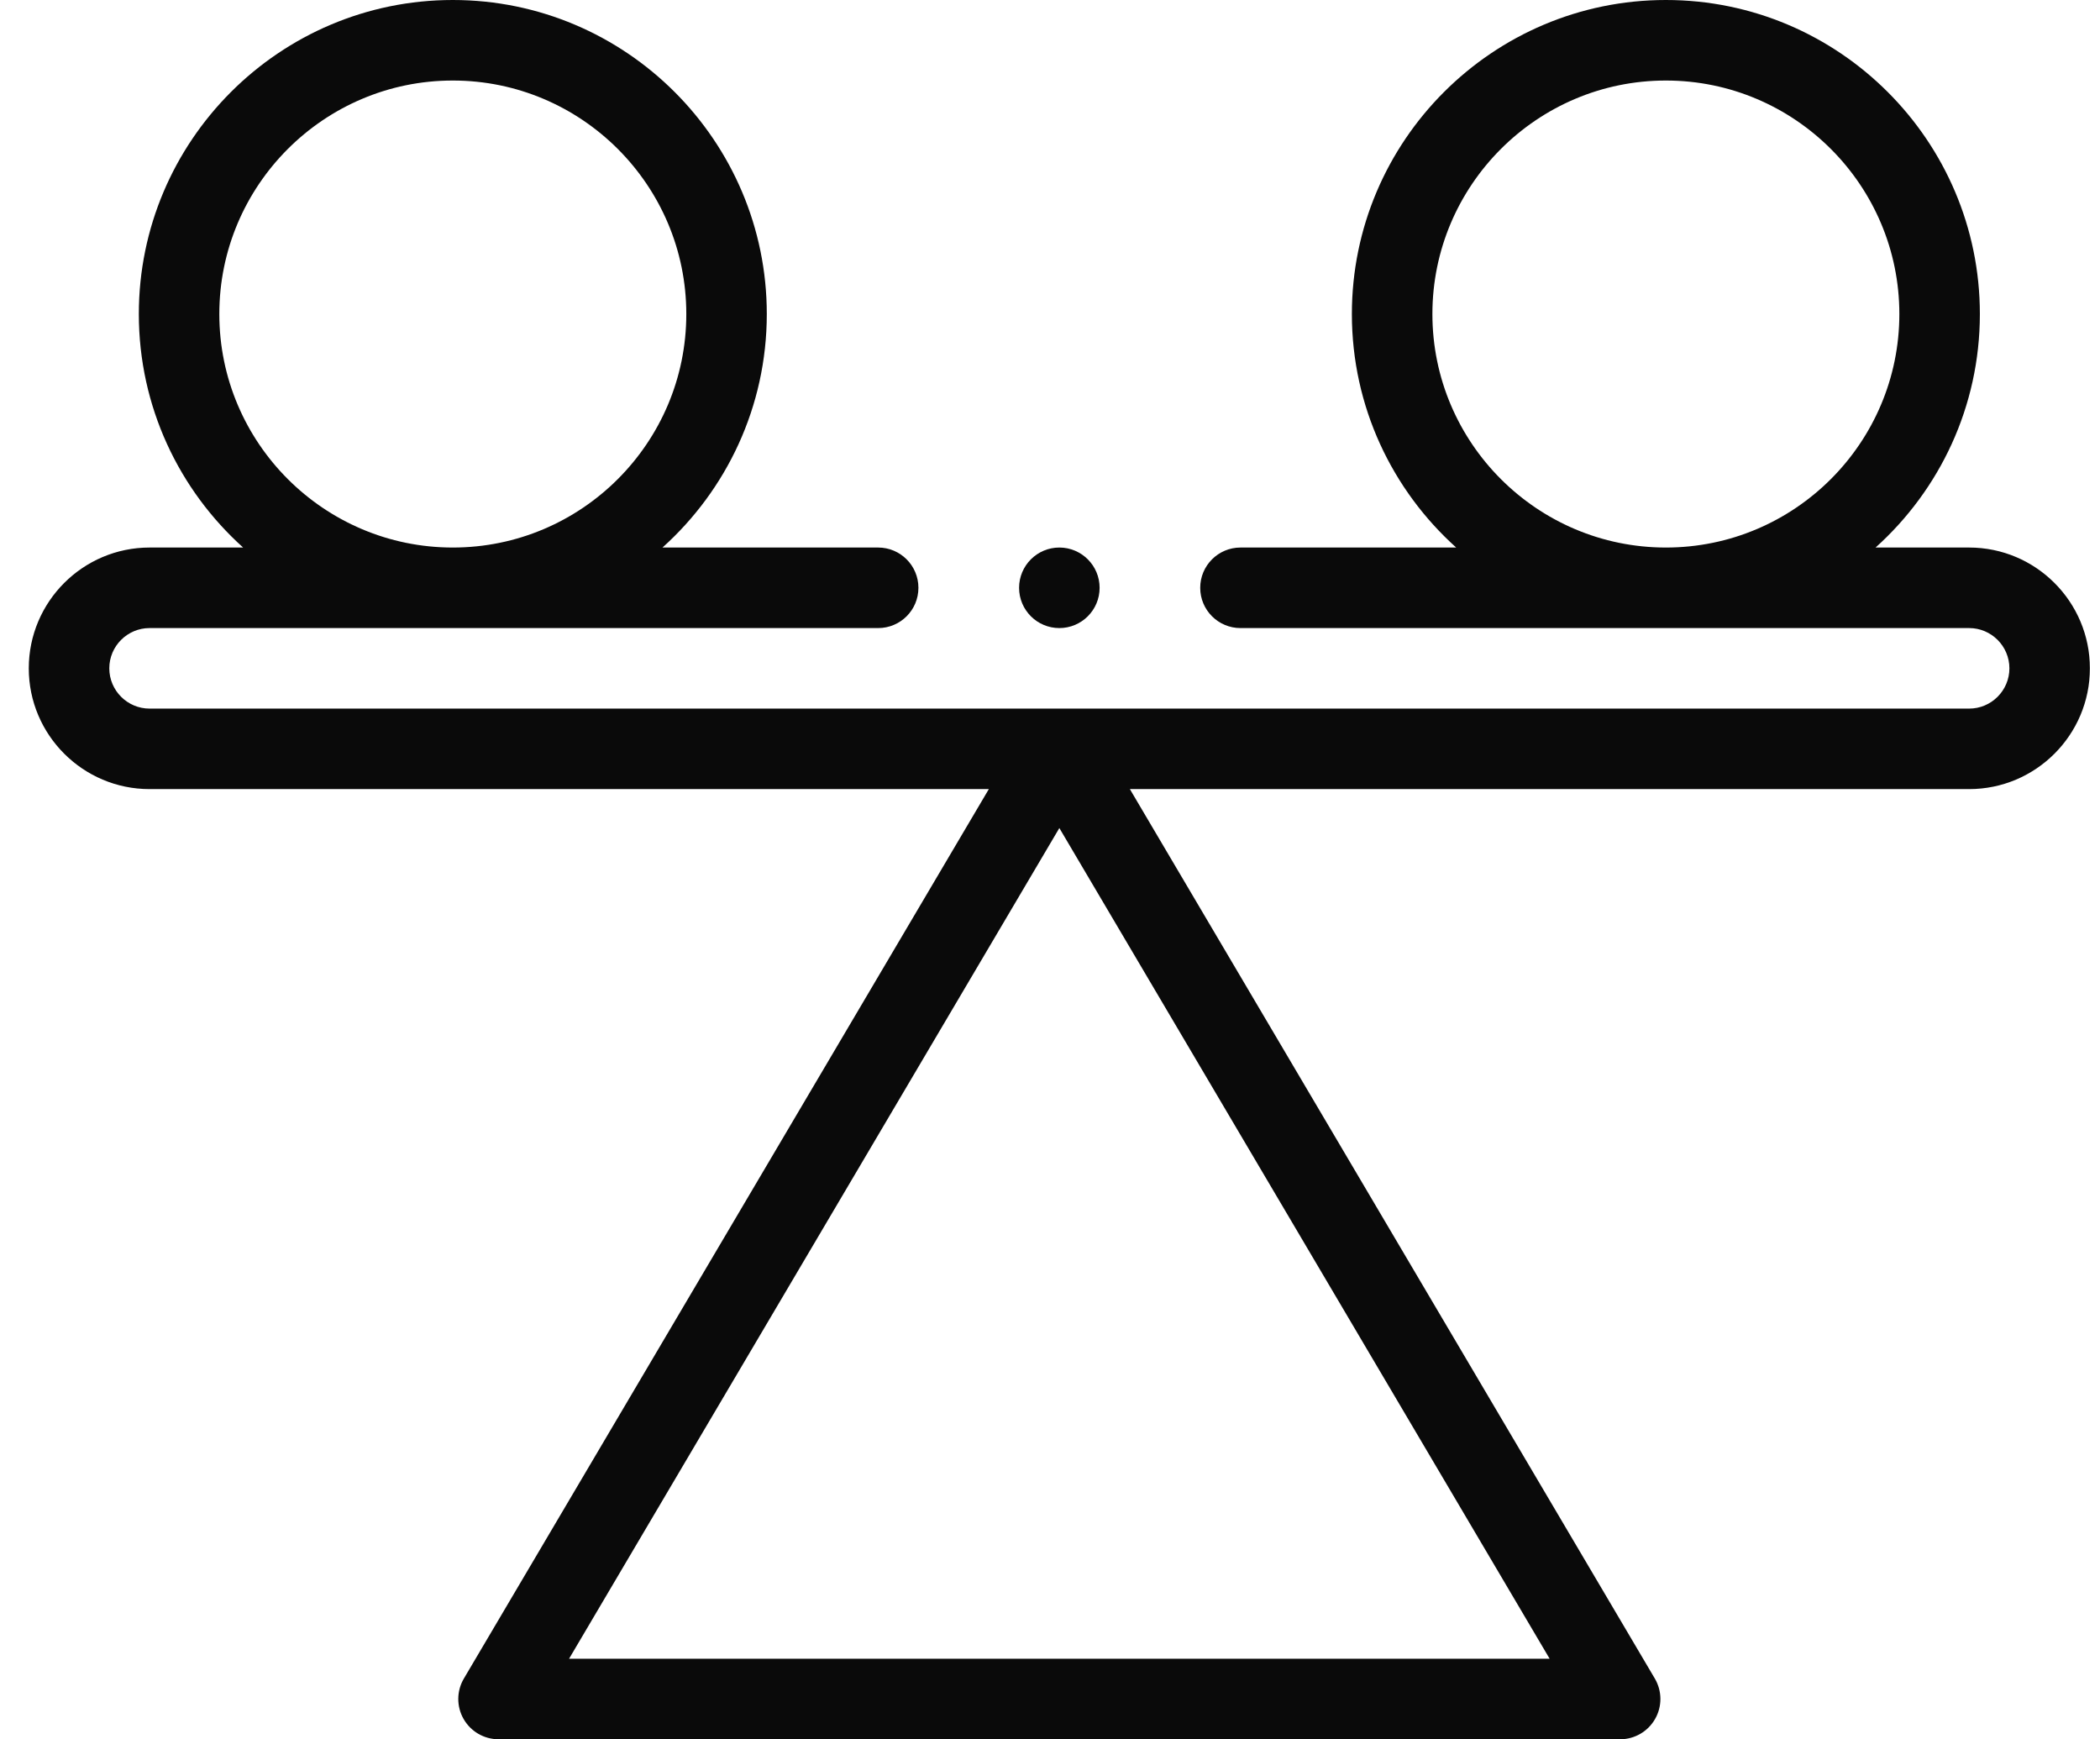 <svg width="64" height="53" viewBox="0 0 64 53" fill="none" xmlns="http://www.w3.org/2000/svg">
<path d="M60.012 16.685H57.16C59.11 14.932 60.339 12.392 60.339 9.569C60.339 4.293 56.046 0 50.77 0C45.493 0 41.2 4.293 41.2 9.569C41.2 12.392 42.429 14.932 44.379 16.685H37.805C37.127 16.685 36.578 17.235 36.578 17.912C36.578 18.59 37.127 19.139 37.805 19.139H60.012C60.688 19.139 61.239 19.689 61.239 20.366C61.239 21.042 60.688 21.593 60.012 21.593H4.558C3.882 21.593 3.331 21.042 3.331 20.366C3.331 19.689 3.882 19.139 4.558 19.139H26.763C27.441 19.139 27.99 18.59 27.99 17.912C27.99 17.235 27.441 16.685 26.763 16.685H20.19C22.14 14.932 23.369 12.392 23.369 9.569C23.369 4.293 19.077 0 13.8 0C8.523 0 4.231 4.293 4.231 9.569C4.231 12.392 5.46 14.932 7.41 16.685H4.558C2.529 16.685 0.877 18.336 0.877 20.366C0.877 22.395 2.529 24.046 4.558 24.046H30.136L14.137 51.15C13.913 51.529 13.91 51.999 14.128 52.381C14.347 52.764 14.753 53 15.194 53H49.376C49.816 53 50.223 52.764 50.441 52.381C50.66 51.999 50.656 51.529 50.433 51.15L34.434 24.046H60.012C62.041 24.046 63.692 22.395 63.692 20.366C63.692 18.336 62.041 16.685 60.012 16.685ZM43.654 9.569C43.654 5.646 46.846 2.454 50.77 2.454C54.693 2.454 57.885 5.646 57.885 9.569C57.885 13.493 54.693 16.685 50.77 16.685C46.846 16.685 43.654 13.493 43.654 9.569ZM6.684 9.569C6.684 5.646 9.877 2.454 13.8 2.454C17.724 2.454 20.916 5.646 20.916 9.569C20.916 13.493 17.724 16.685 13.8 16.685C9.877 16.685 6.684 13.493 6.684 9.569ZM17.343 50.546L32.285 25.233L47.227 50.546H17.343Z" fill="#0A0A0A"/>
<path d="M32.285 19.139C32.962 19.139 33.512 18.59 33.512 17.912C33.512 17.235 32.962 16.685 32.285 16.685C31.607 16.685 31.058 17.235 31.058 17.912C31.058 18.59 31.607 19.139 32.285 19.139Z" fill="#0A0A0A"/>
</svg>
